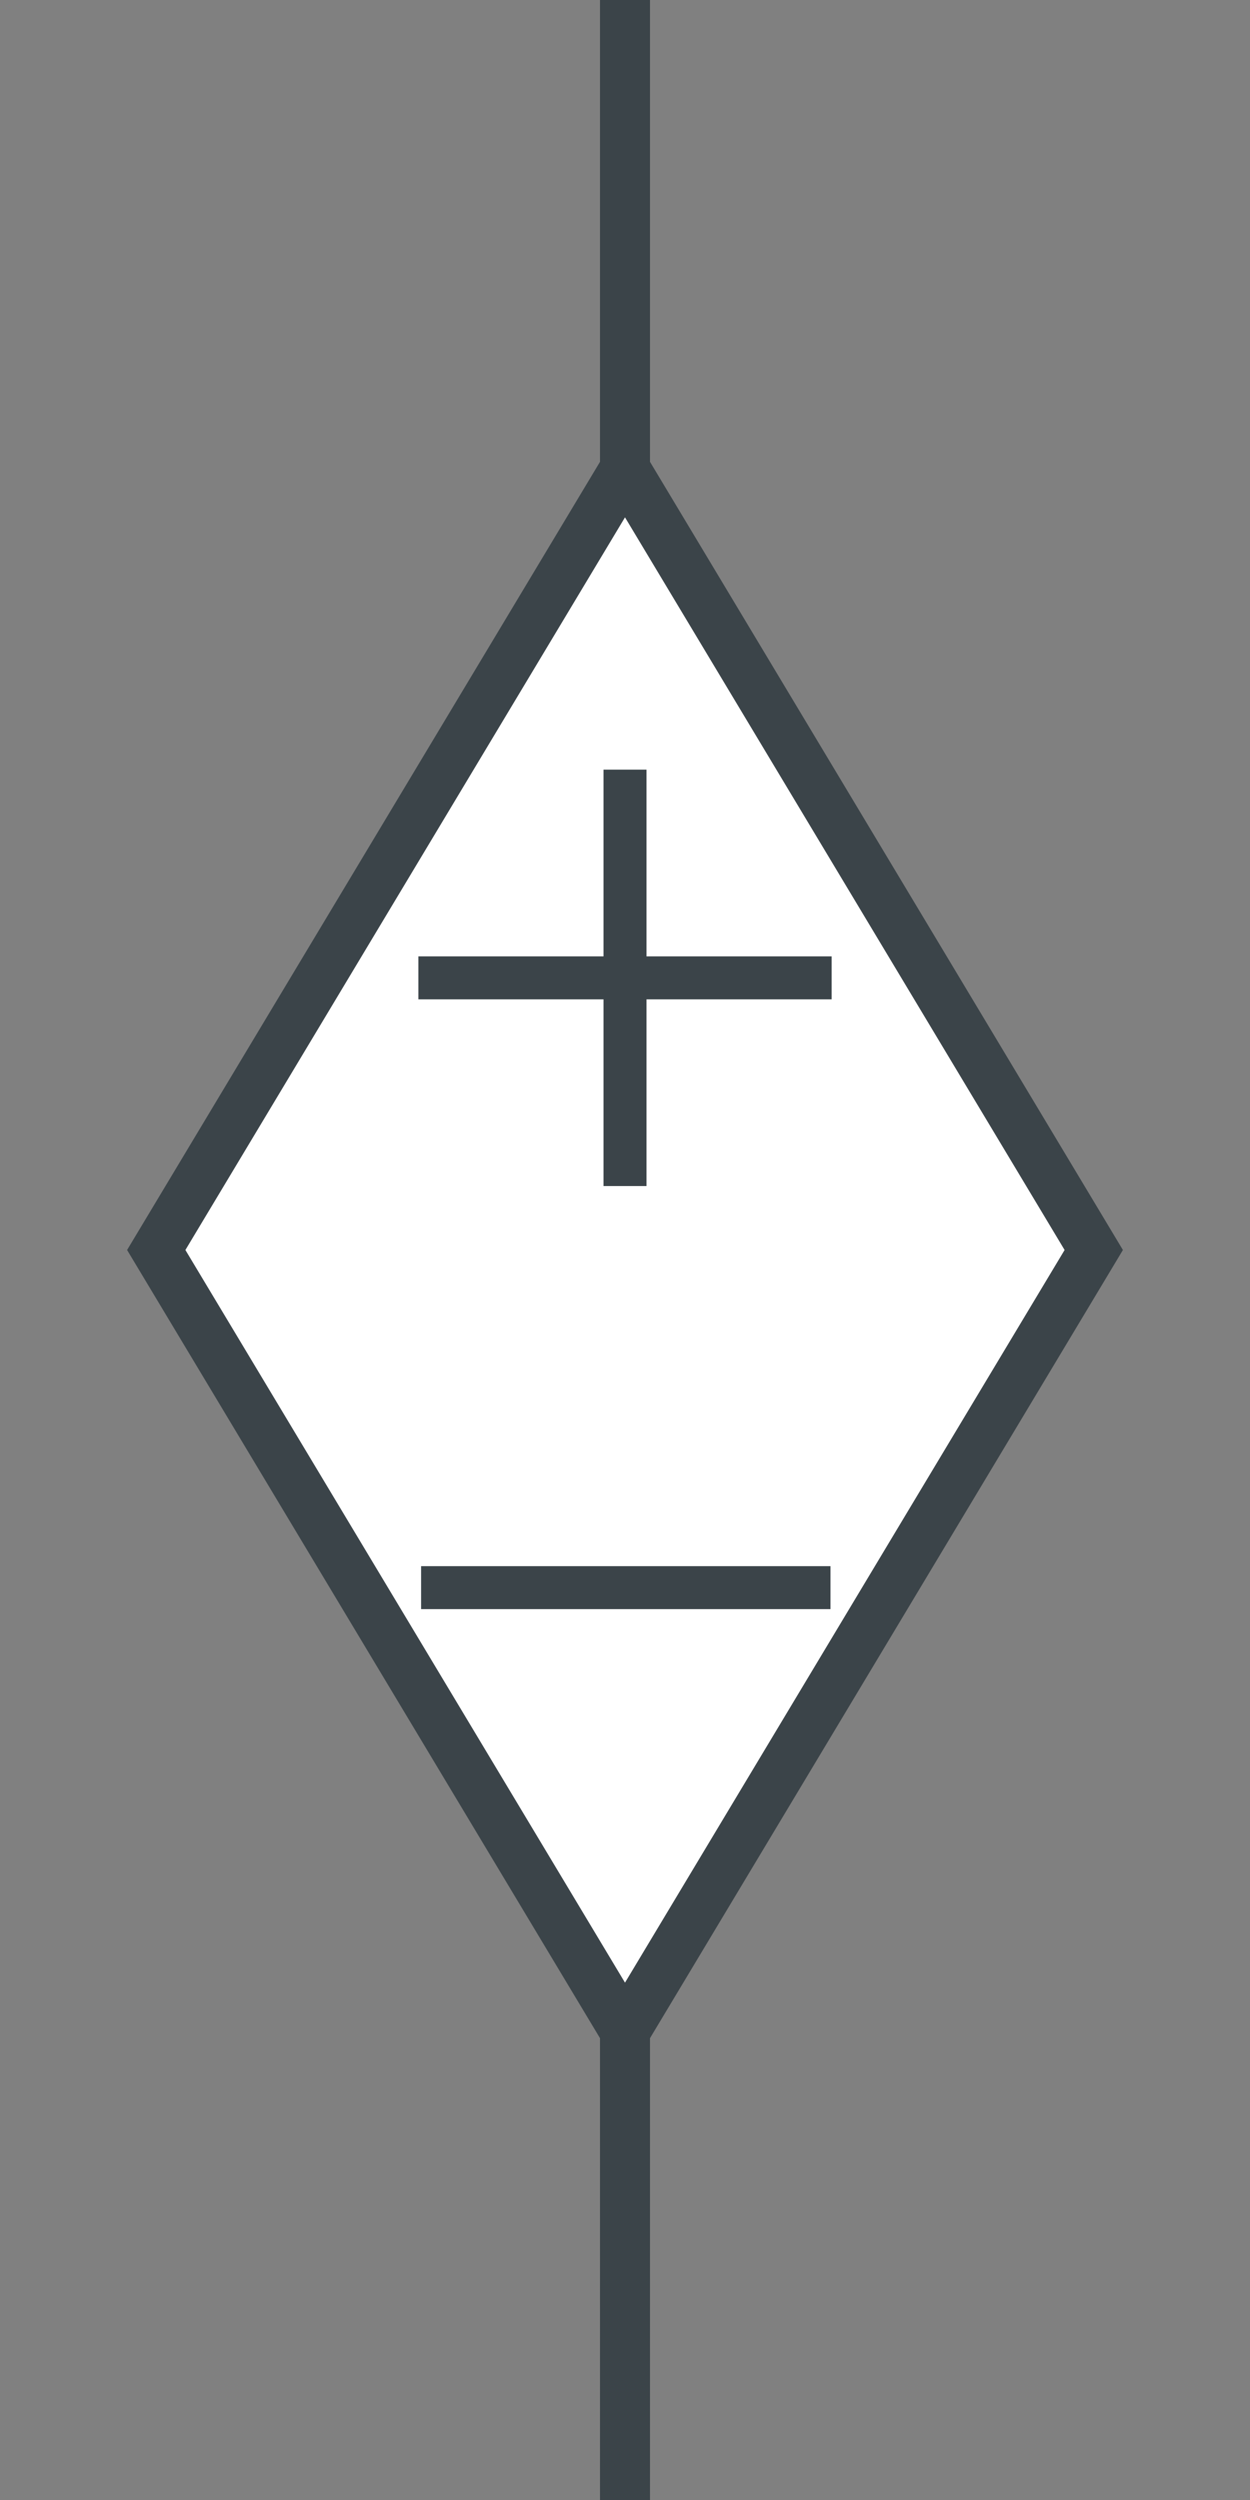 <?xml version="1.0" encoding="UTF-8" standalone="no"?><svg xmlns:svg="http://www.w3.org/2000/svg" xmlns="http://www.w3.org/2000/svg" version="1.1" width="50" height="100" ><rect width="100%" height="100%" fill="#808080" stroke="none"/><path d="M 25,18.75 43.75,50 25,81.25 6.25,50 25,18.75" style="fill:#ffffff;stroke:#3b4449;stroke-width:2;stroke-linecap:round;stroke-miterlimit:6"/><path d="M 25.86,30.786 24.141,30.786 24.141,38.255 16.735,38.255 16.735,39.974 24.141,39.974 24.141,47.442 25.86,47.442 25.86,39.974 33.266,39.974 33.266,38.255 25.86,38.255 25.86,30.786" style="font-size:15px;font-variant:normal;font-weight:normal;writing-mode:lr-tb;fill:#3b4449;fill-rule:nonzero;stroke:none"/><path d="M 16.844,62.646 16.844,64.365 33.219,64.365 33.219,62.646 16.844,62.646" style="font-size:15px;font-variant:normal;font-weight:normal;writing-mode:lr-tb;fill:#3b4449;fill-rule:nonzero;stroke:none"/><path d="M 25,18.75 25,0" style="fill:none;stroke:#3b4449;stroke-width:2;stroke-linecap:round;stroke-miterlimit:6"/><path d="M 25,100 25,81.25" style="fill:none;stroke:#3b4449;stroke-width:2;stroke-linecap:round;stroke-miterlimit:6"/></svg>
